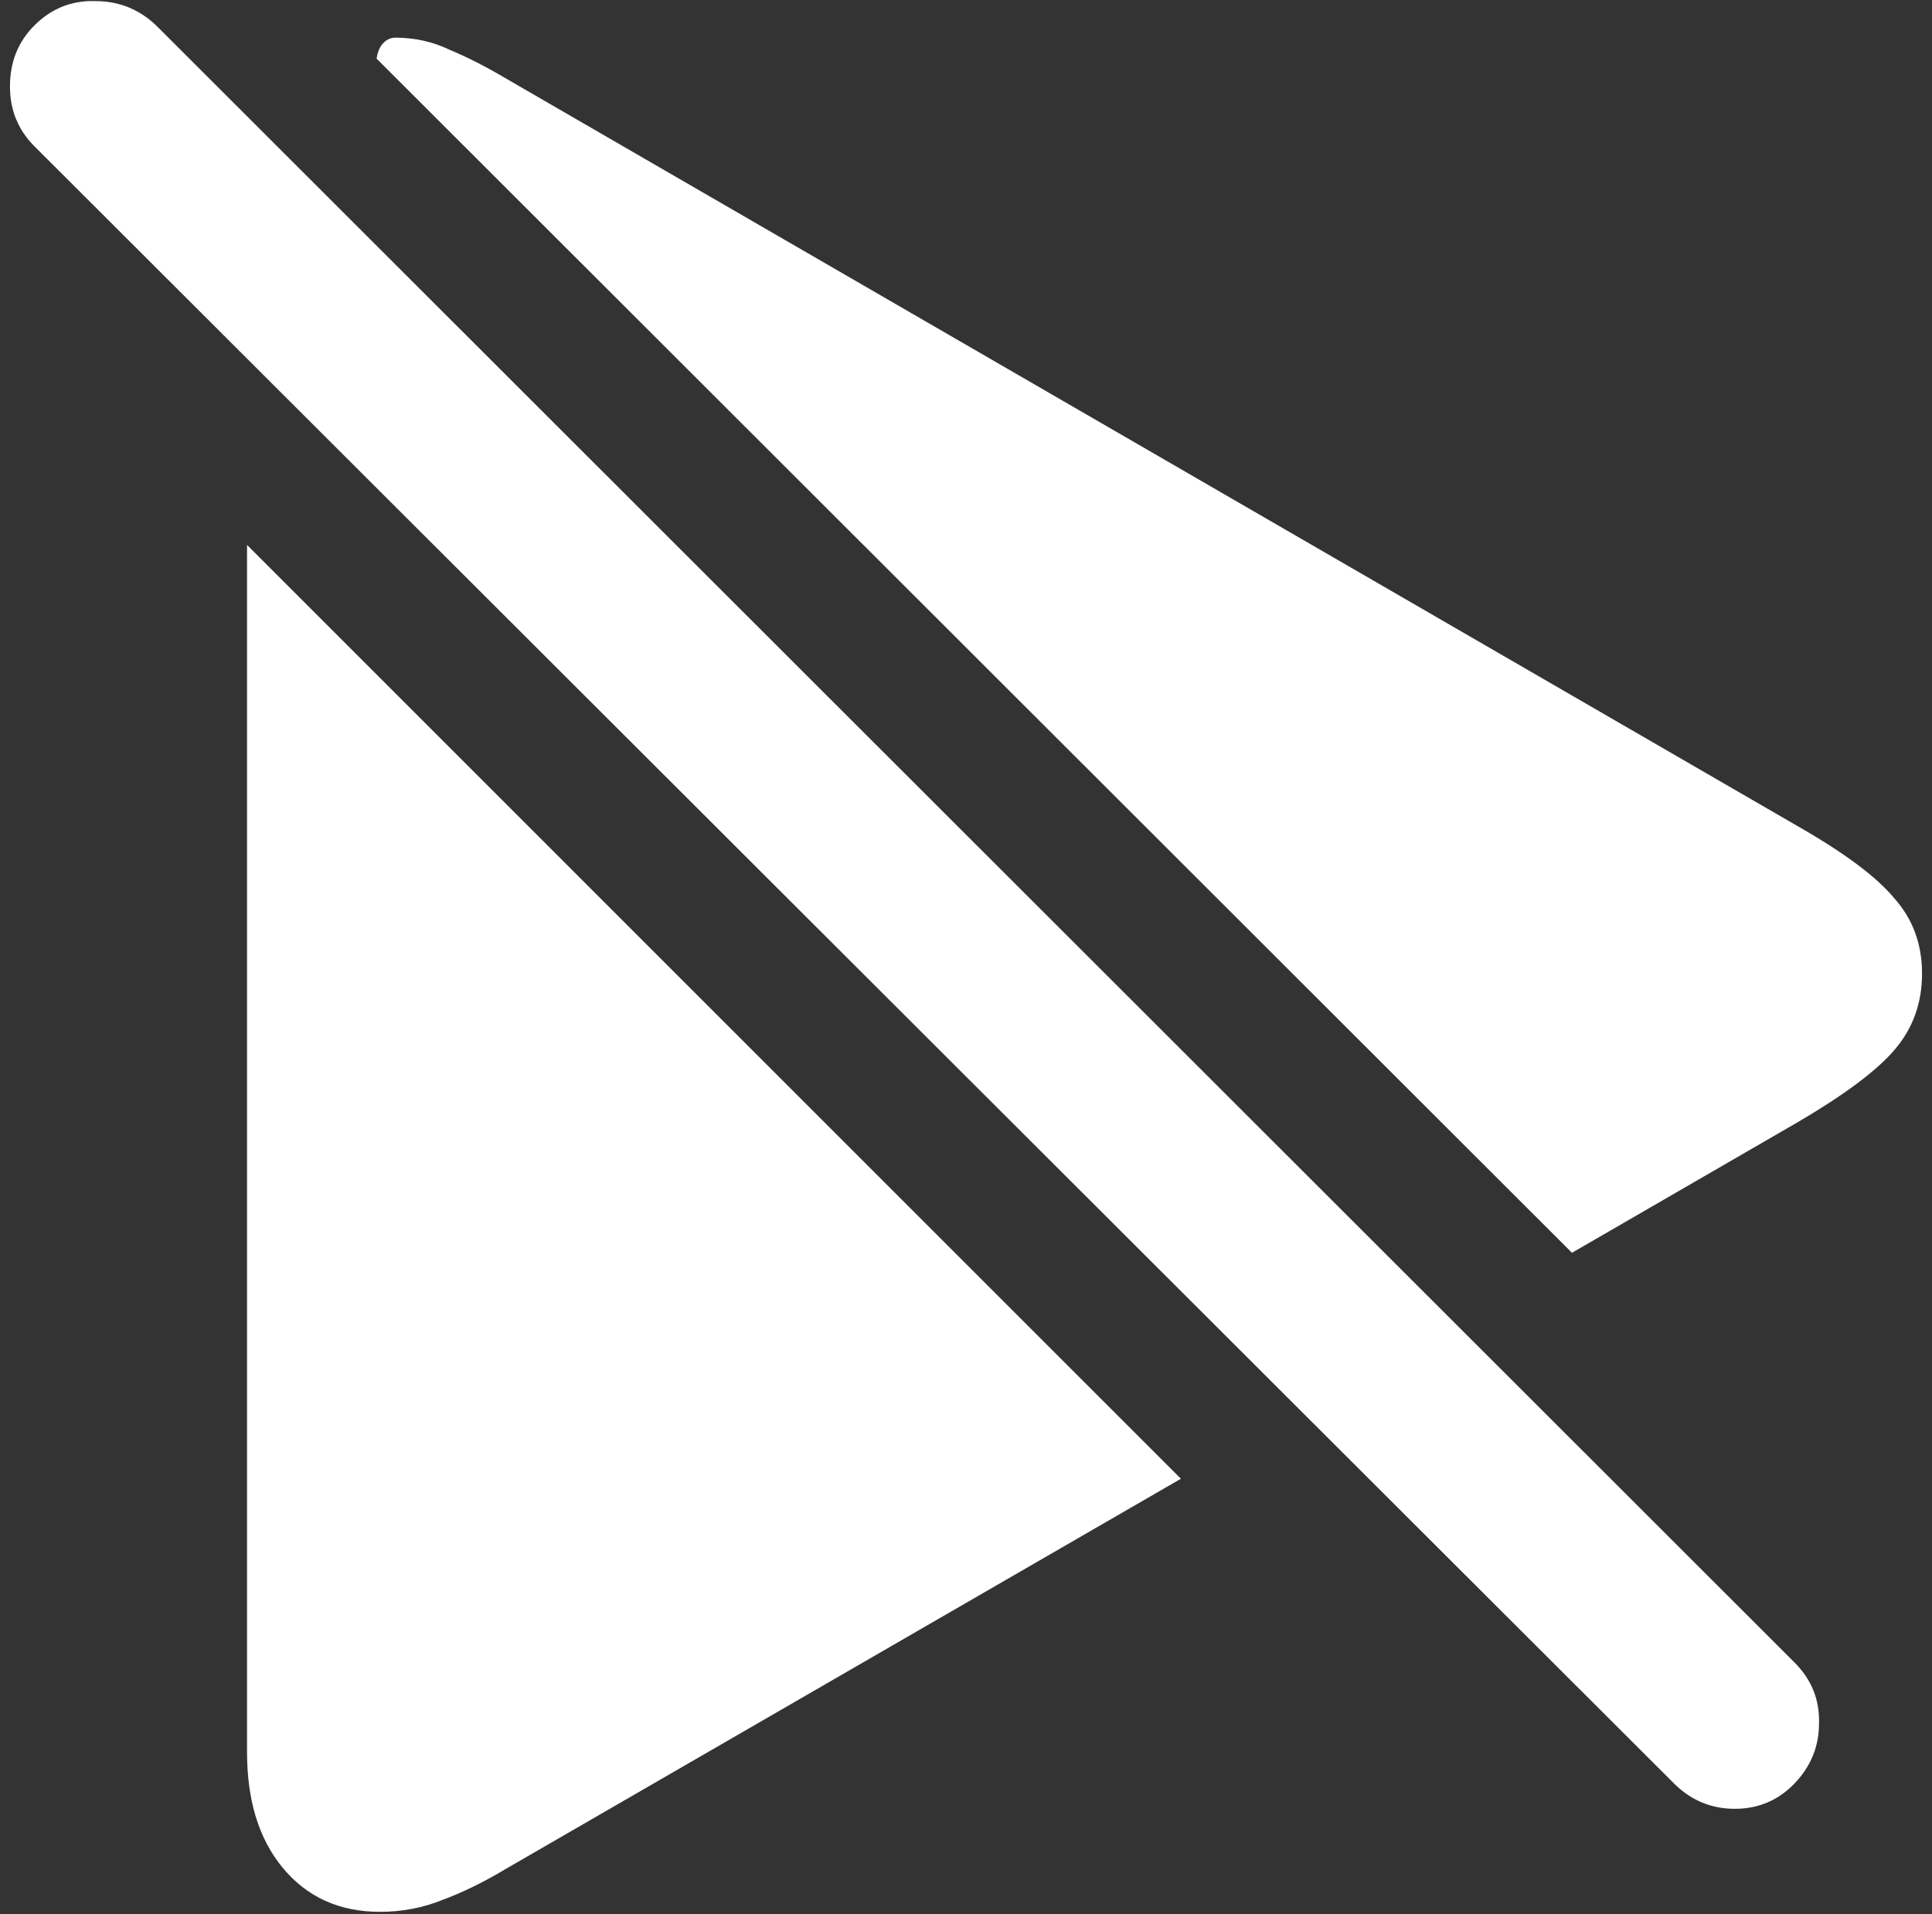 <svg width="109" height="108" viewBox="0 0 109 108" fill="none" xmlns="http://www.w3.org/2000/svg">
<rect x="0" y="0" width="109" height="108" fill="#333333" stroke="none"/>
<path d="M66.625 83.438L13.938 30.75V98.875C13.938 101.583 14.604 103.75 15.938 105.375C17.312 107.042 19.146 107.875 21.438 107.875C22.688 107.875 23.875 107.646 25 107.188C26.125 106.771 27.312 106.188 28.562 105.438L66.625 83.438ZM88.688 70.688L101.438 63.312C104.062 61.771 105.875 60.417 106.875 59.25C107.917 58.042 108.438 56.604 108.438 54.938C108.438 53.271 107.917 51.854 106.875 50.688C105.875 49.479 104.062 48.125 101.438 46.625L28.562 4.438C27.438 3.771 26.375 3.229 25.375 2.812C24.417 2.354 23.396 2.125 22.312 2.125C22.021 2.125 21.771 2.25 21.562 2.5C21.396 2.708 21.292 2.979 21.25 3.312L88.688 70.688ZM94.438 100.625C95.396 101.583 96.542 102.062 97.875 102.062C99.208 102.062 100.333 101.583 101.25 100.625C102.167 99.667 102.625 98.542 102.625 97.25C102.667 95.917 102.208 94.771 101.25 93.812L8.812 1.438C7.854 0.521 6.708 0.062 5.375 0.062C4.042 0.021 2.896 0.479 1.938 1.438C1.021 2.354 0.562 3.5 0.562 4.875C0.562 6.208 1.021 7.333 1.938 8.25L94.438 100.625Z" fill="white"/>
</svg>
